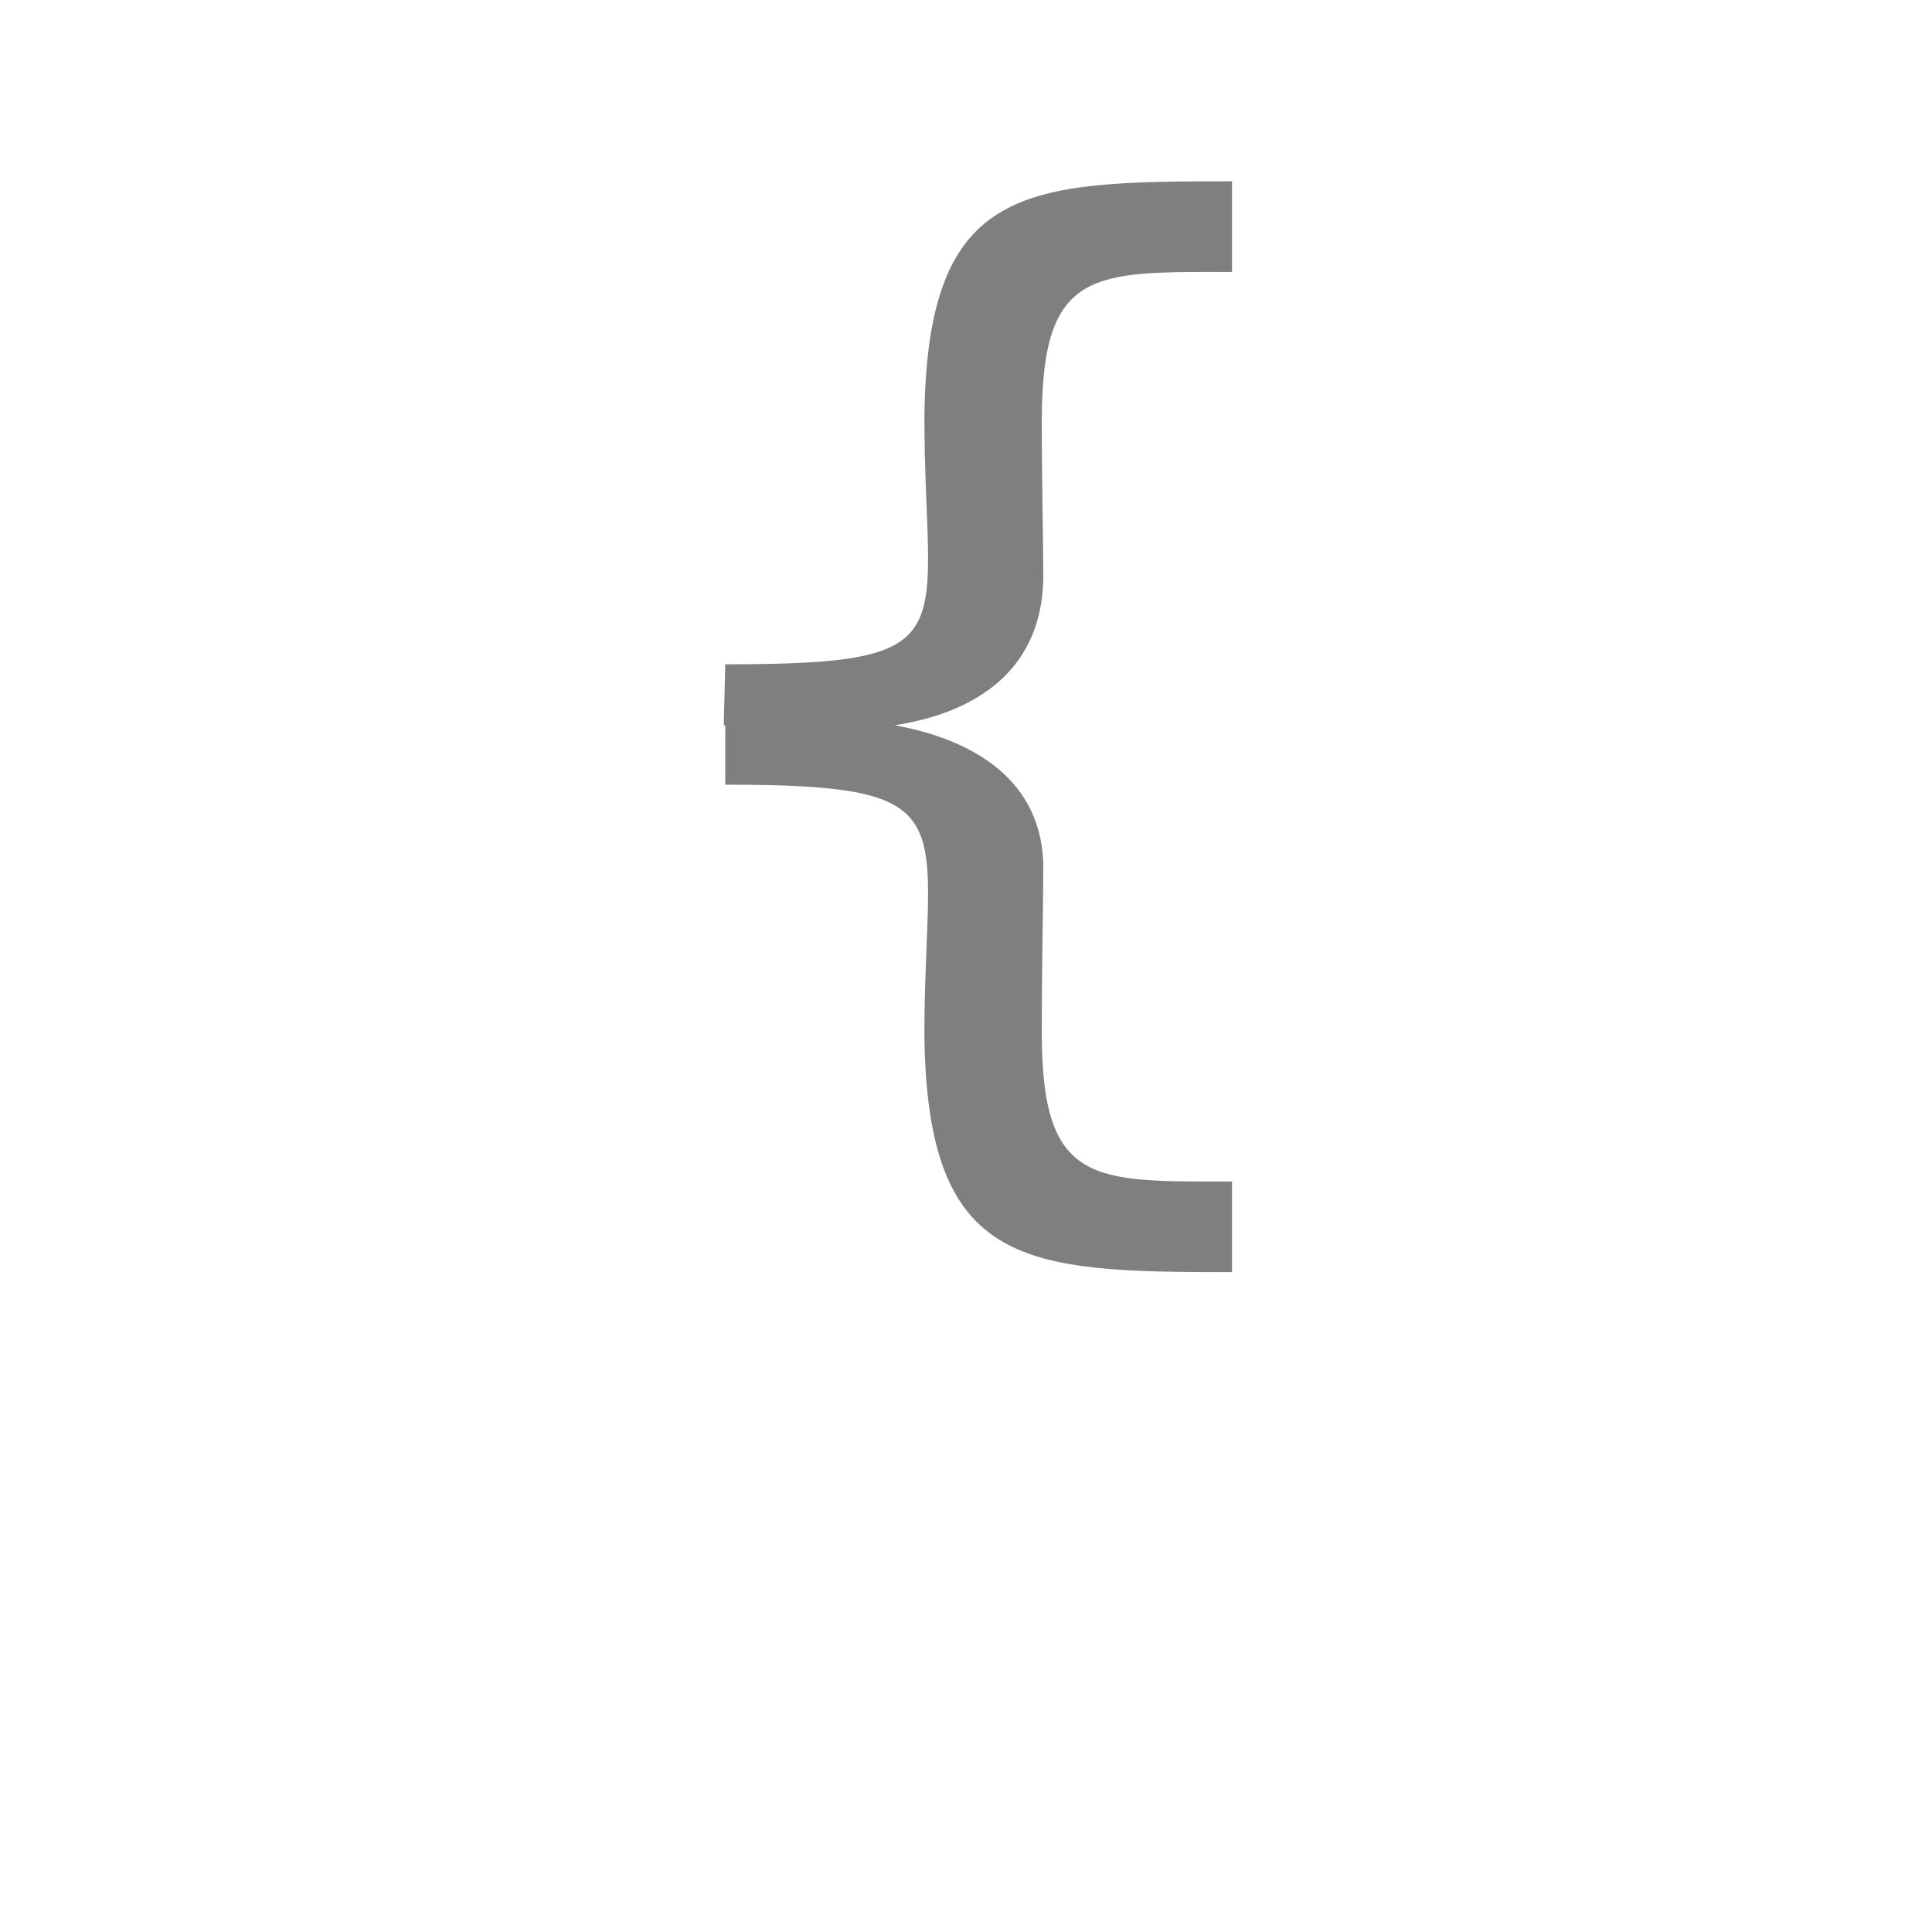 <?xml version="1.0" encoding="UTF-8"?>
<!DOCTYPE svg PUBLIC "-//W3C//DTD SVG 1.0//EN" "http://www.w3.org/TR/2001/REC-SVG-20010904/DTD/svg10.dtd">
<!-- Creator: CorelDRAW -->
<svg xmlns="http://www.w3.org/2000/svg" xml:space="preserve" width="1300px" height="1300px" version="1.0" style="shape-rendering:geometricPrecision; text-rendering:geometricPrecision; image-rendering:optimizeQuality; fill-rule:evenodd; clip-rule:evenodd"
viewBox="0 0 1300 1056"
 xmlns:xlink="http://www.w3.org/1999/xlink">
 <defs>
  <style type="text/css">
   <![CDATA[
    .fil0 {fill:black;fill-opacity:0.502}
   ]]>
  </style>
 </defs>
 <g id="_100:master">
  <path class="fil0" d="M487 366l1 0 0 40c166,0 134,22 134,169 2,156 67,159 207,159l0 -61c-93,0 -128,3 -128,-100 0,-48 1,-85 1,-114 -2,-62 -56,-85 -100,-93 46,-7 99,-31 100,-99 0,-27 -1,-62 -1,-106 0,-103 35,-100 128,-100l0 -61c-140,0 -205,2 -207,158 0,148 32,167 -134,167l-1 41z"/>
 </g>
</svg>
